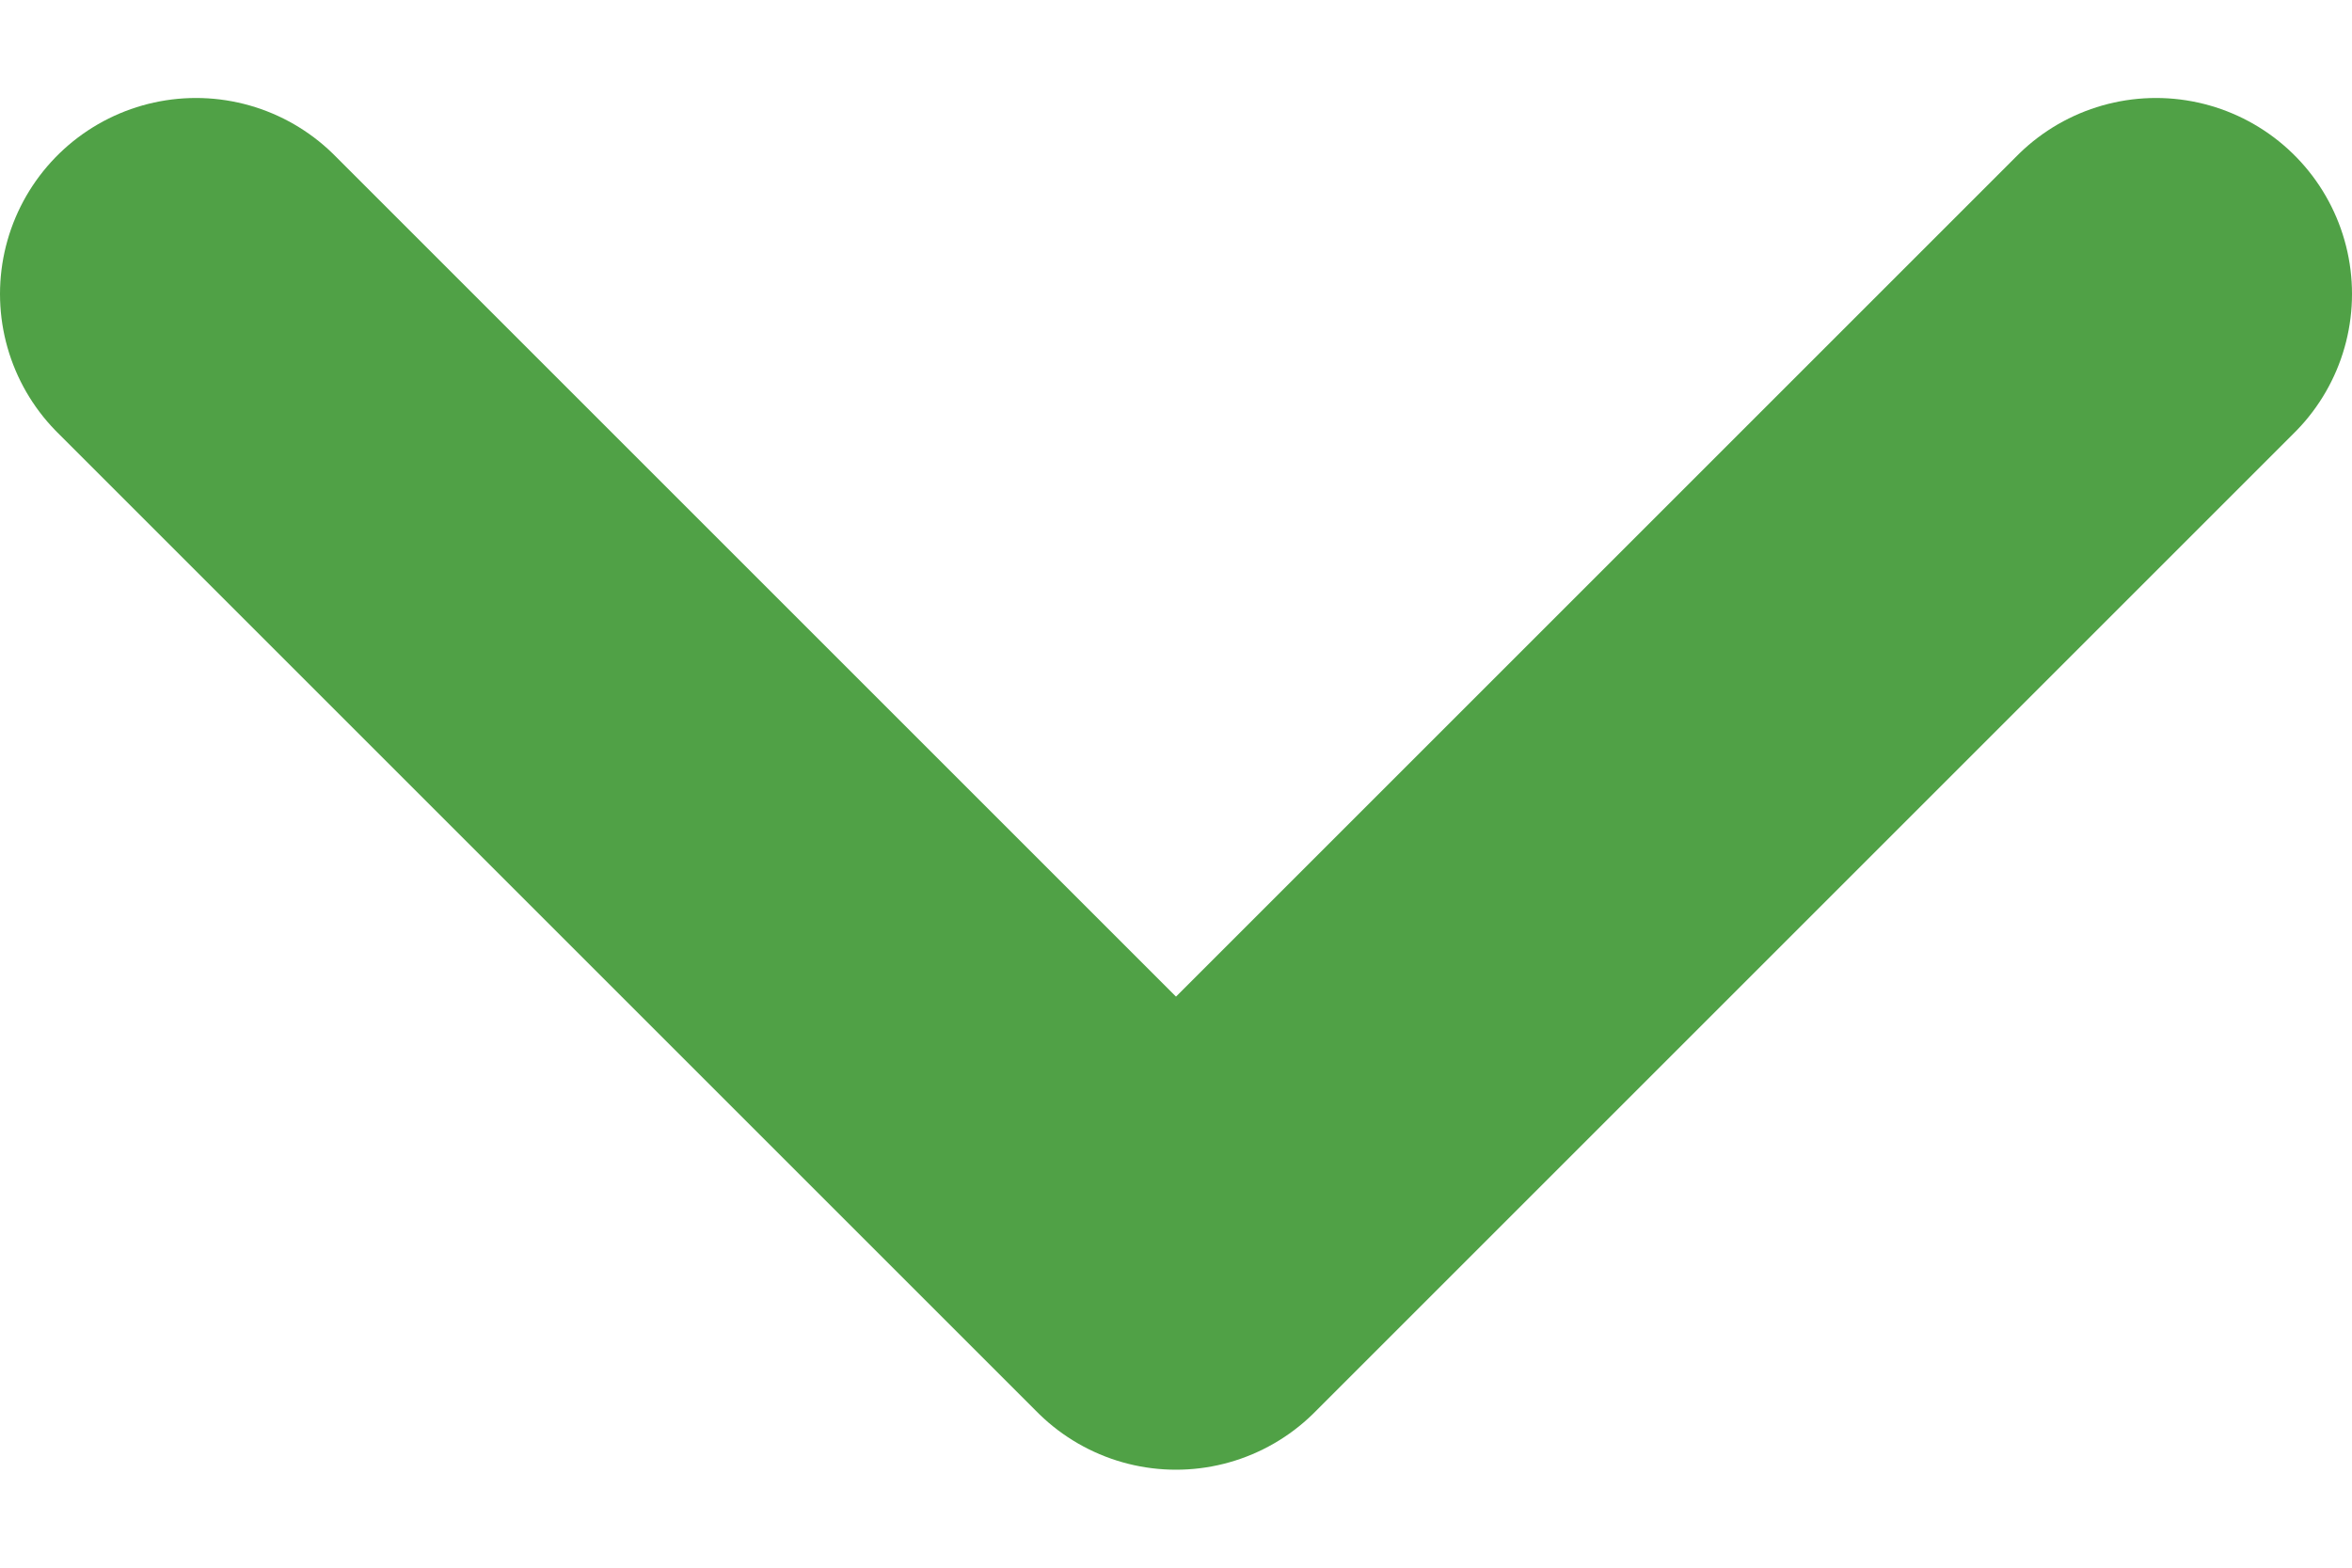 <svg width="12" height="8" viewBox="0 0 12 8" fill="none" xmlns="http://www.w3.org/2000/svg">
<path d="M1 1.5L6 6.5L11 1.5" stroke="#50A146" stroke-width="2" stroke-linecap="round" stroke-linejoin="round"/>
</svg>
